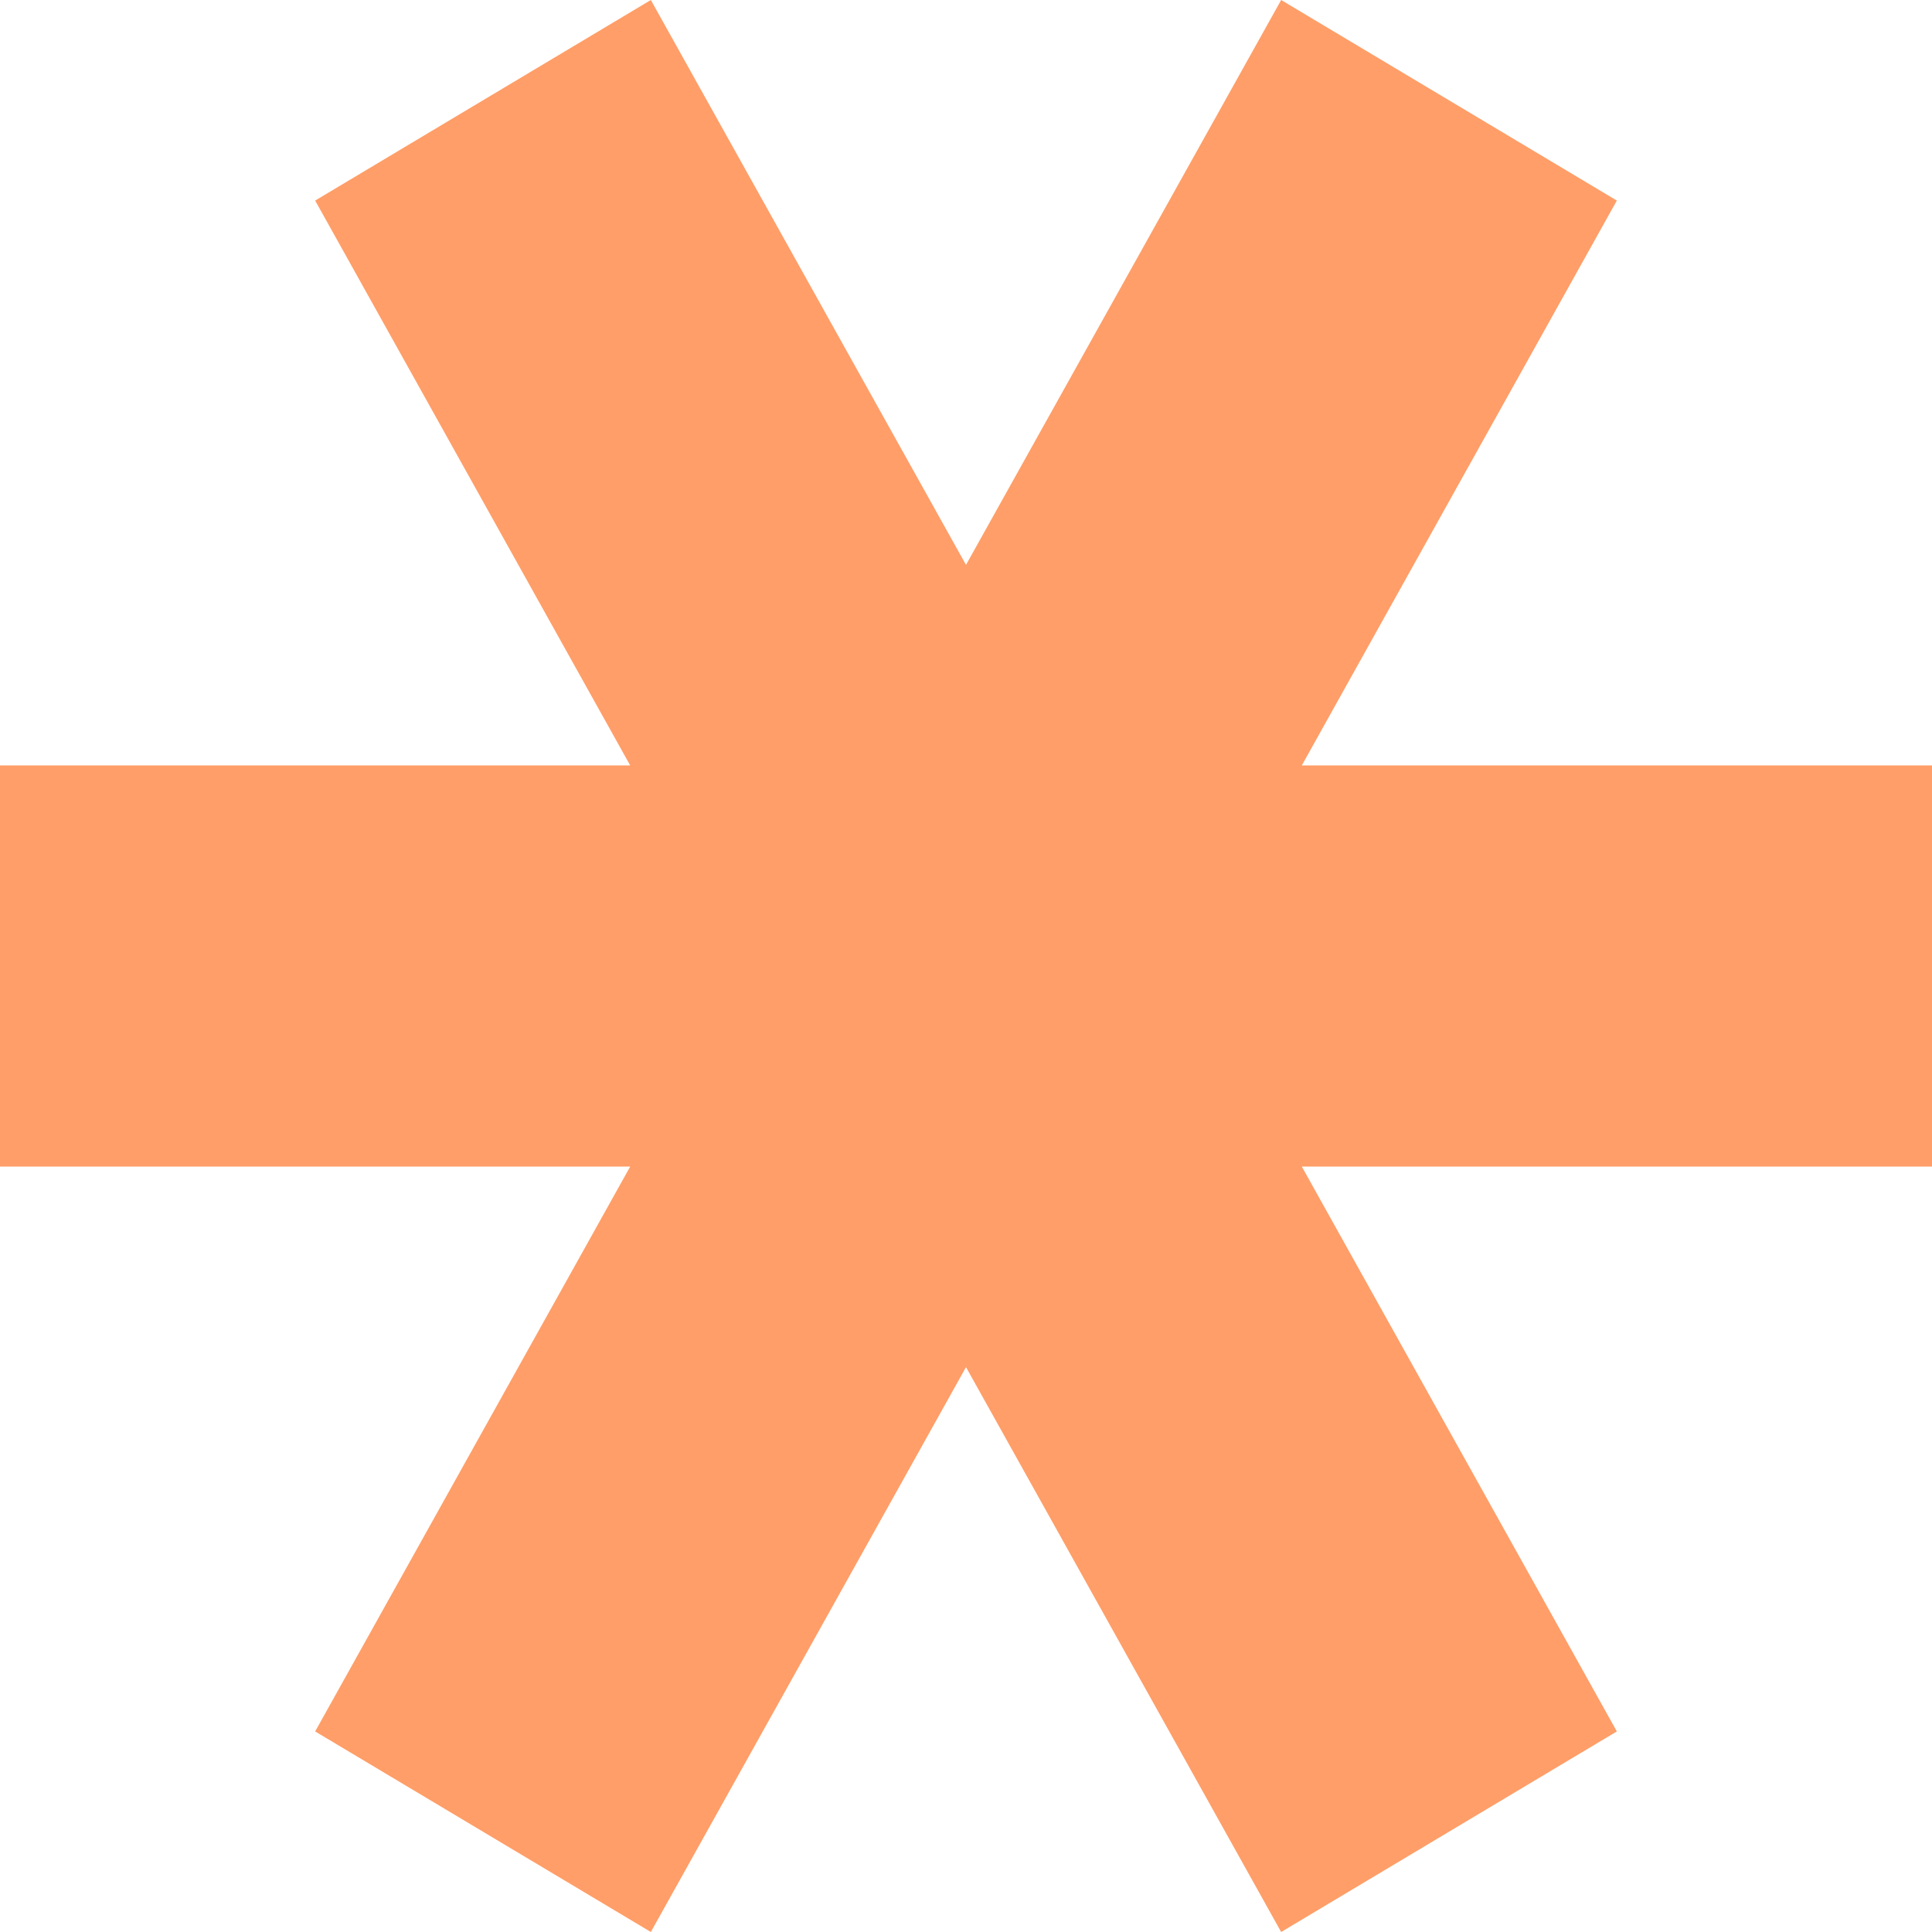 <svg width="16" height="16" viewBox="0 0 16 16" fill="none" xmlns="http://www.w3.org/2000/svg">
<path d="M10.781 9.661L13.39 14.339L10.61 16L8 11.322L5.39 16L2.61 14.339L5.219 9.661H0V6.339L5.219 6.339L2.61 1.661L5.39 0L8 4.678L10.61 0L13.39 1.661L10.781 6.339L16 6.339L16 9.661H10.781Z" fill="#FF9E68"/>
</svg>
